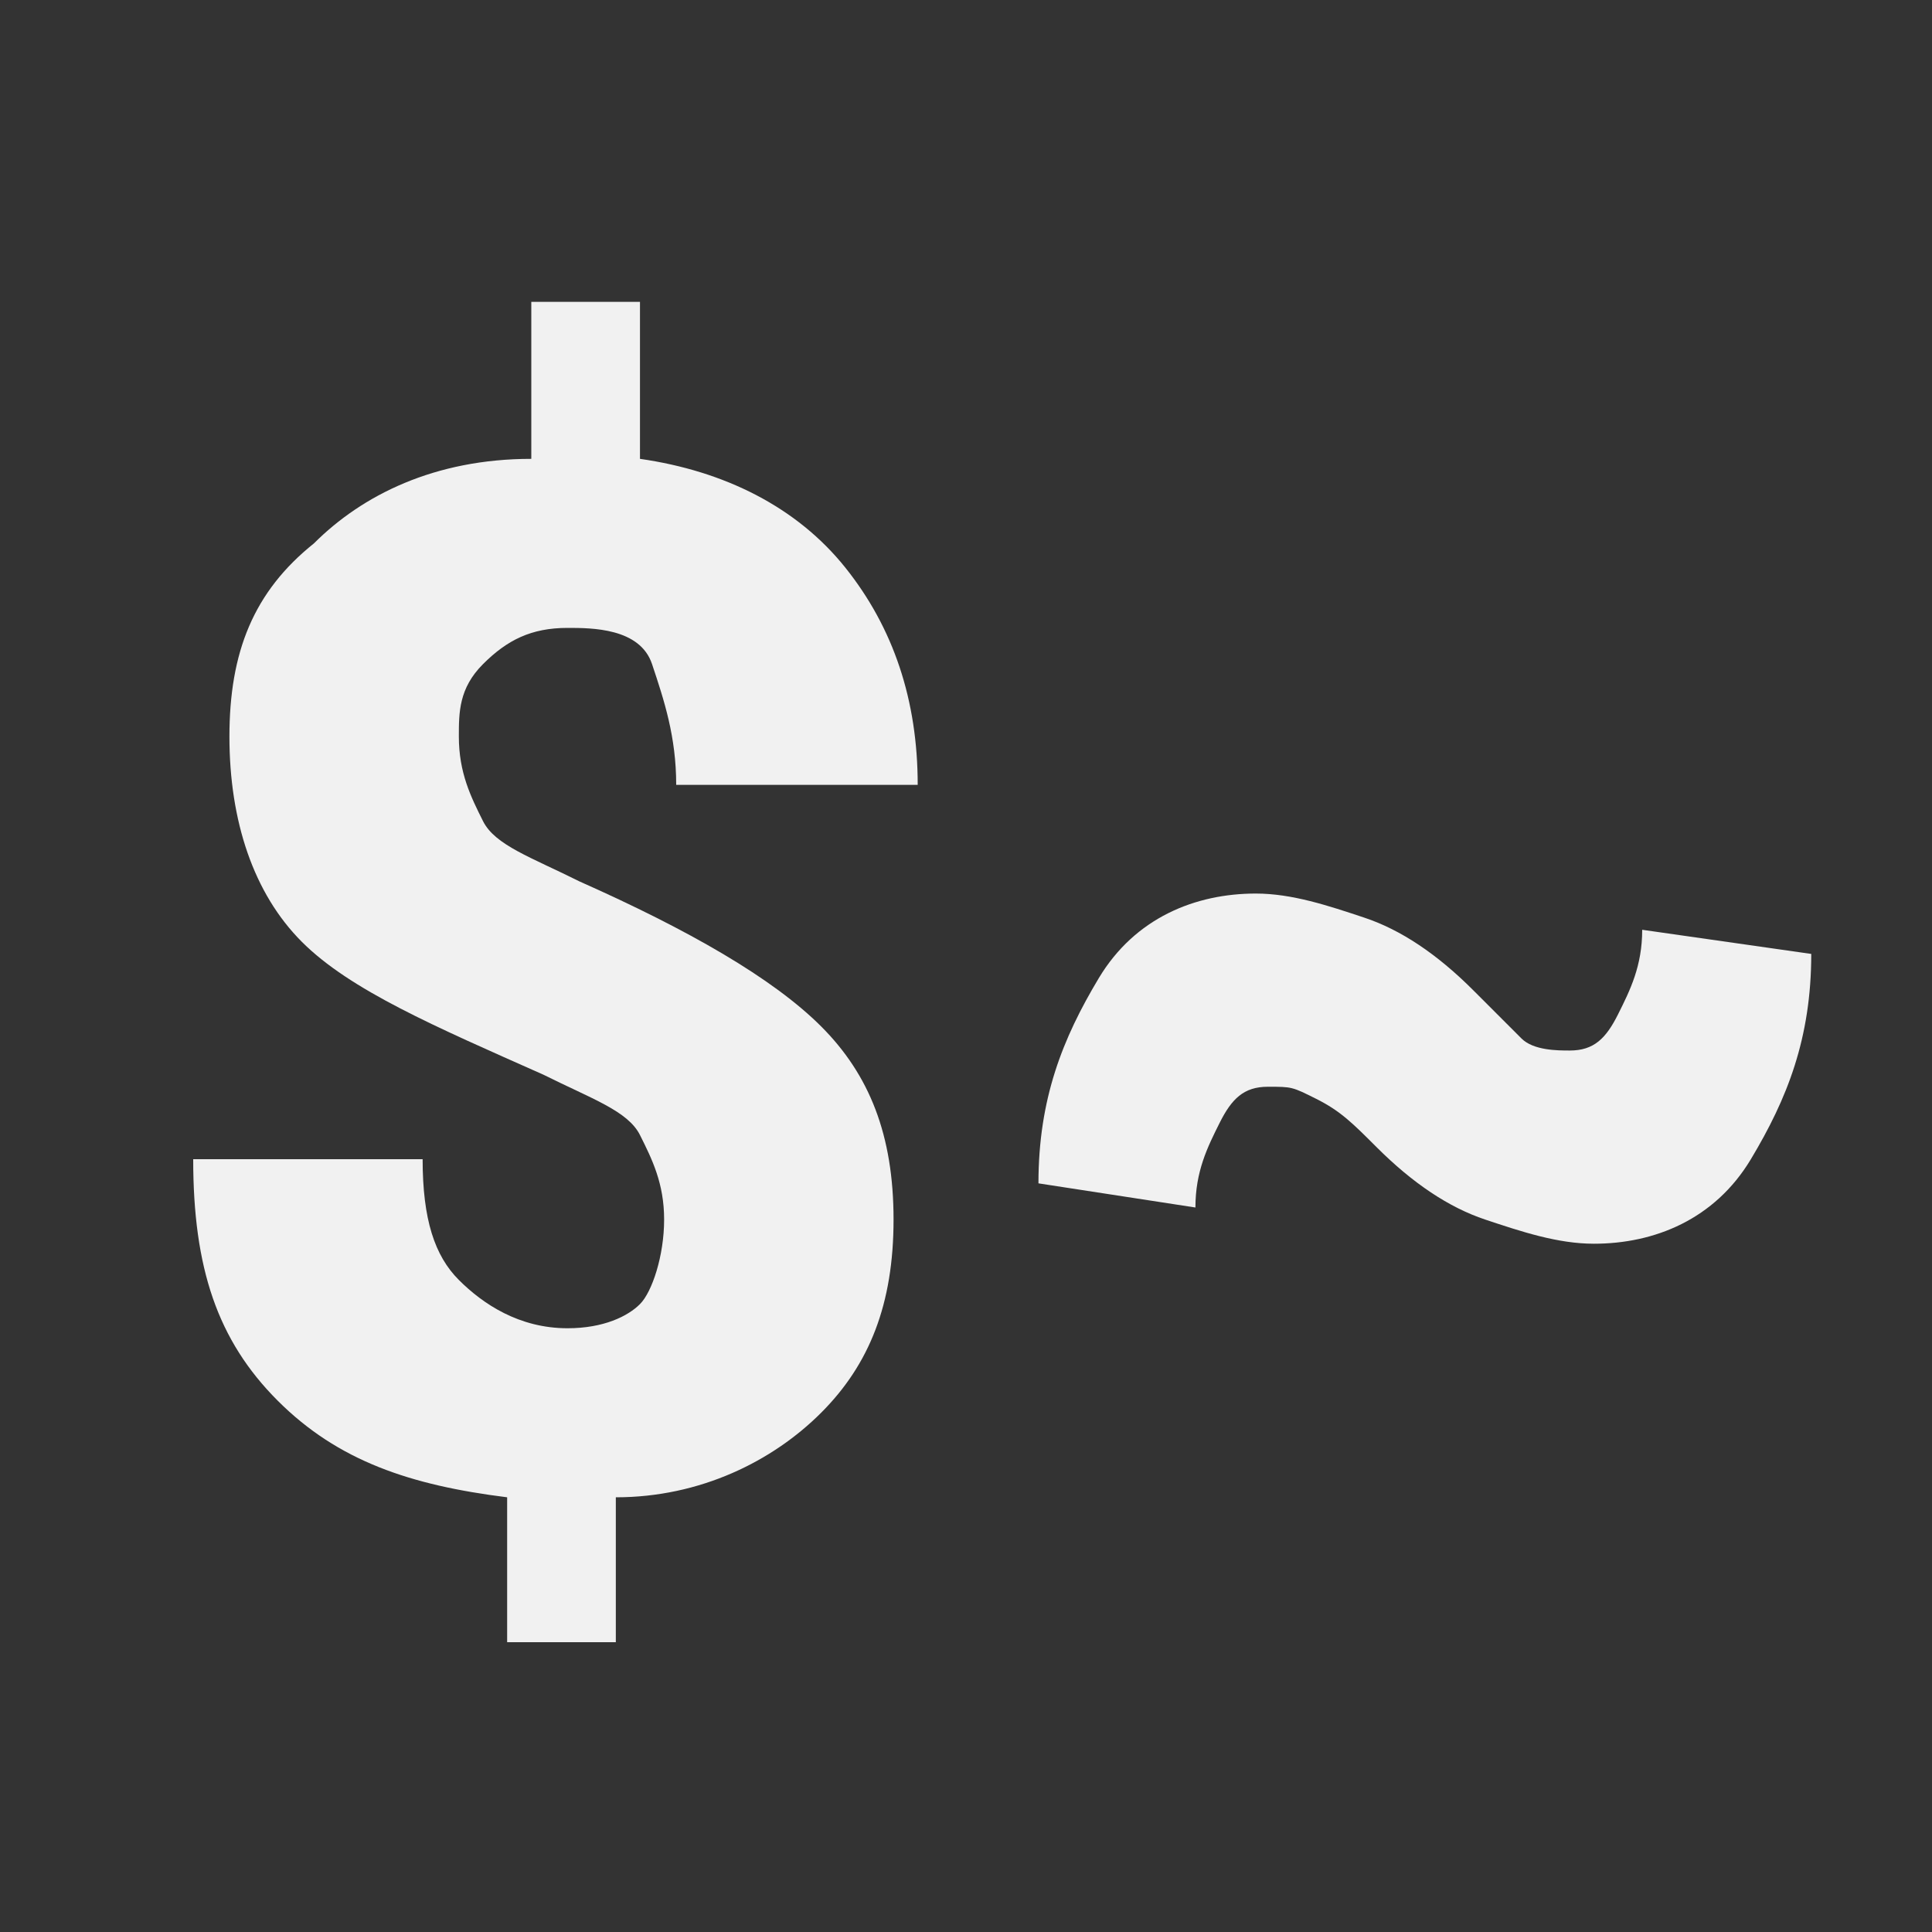 <?xml version="1.0" encoding="utf-8"?>
<!-- Generator: Adobe Illustrator 27.7.0, SVG Export Plug-In . SVG Version: 6.00 Build 0)  -->
<svg version="1.1" id="Layer_1" xmlns="http://www.w3.org/2000/svg" xmlns:xlink="http://www.w3.org/1999/xlink" x="0px" y="0px"
	 viewBox="0 0 16 16" style="enable-background:new 0 0 16 16;" xml:space="preserve">
<rect x="0" y="0" width="16" height="16" fill="#333333" stroke="none"/>
<style type="text/css">
	.st0{fill:#F1F1F1;}
</style>
<g>
	<path class="st0" d="M5.5,10.1c0-0.3-0.1-0.5-0.2-0.7S4.9,9.1,4.5,8.9c-0.9-0.4-1.6-0.7-2-1.1S1.9,6.8,1.9,6.1
		c0-0.7,0.2-1.2,0.7-1.6c0.4-0.4,1-0.7,1.8-0.7V2.5h0.9v1.3c0.7,0.1,1.3,0.4,1.7,0.9s0.6,1.1,0.6,1.8l0,0H5.6c0-0.4-0.1-0.7-0.2-1
		S4.9,5.2,4.7,5.2C4.4,5.2,4.2,5.3,4,5.5S3.8,5.9,3.8,6.1c0,0.3,0.1,0.5,0.2,0.7s0.4,0.3,0.8,0.5c0.9,0.4,1.6,0.8,2,1.2
		s0.6,0.9,0.6,1.6c0,0.7-0.2,1.2-0.6,1.6s-1,0.7-1.7,0.7v1.2H4.2v-1.2c-0.8-0.1-1.4-0.3-1.9-0.8s-0.7-1.1-0.7-2l0,0h1.9
		c0,0.5,0.1,0.8,0.3,1S4.3,11,4.7,11c0.3,0,0.5-0.1,0.6-0.2S5.5,10.4,5.5,10.1z"/>
	<path class="st0" d="M15,7.9c0,0.7-0.2,1.2-0.5,1.7s-0.8,0.7-1.3,0.7c-0.3,0-0.6-0.1-0.9-0.2s-0.6-0.3-0.9-0.6
		c-0.2-0.2-0.3-0.3-0.5-0.4S10.7,9,10.5,9c-0.2,0-0.3,0.1-0.4,0.3S9.9,9.7,9.9,10L8.6,9.8c0-0.7,0.2-1.2,0.5-1.7s0.8-0.7,1.3-0.7
		c0.3,0,0.6,0.1,0.9,0.2s0.6,0.3,0.9,0.6c0.2,0.2,0.3,0.3,0.4,0.4s0.3,0.1,0.4,0.1c0.2,0,0.3-0.1,0.4-0.3c0.1-0.2,0.2-0.4,0.2-0.7
		L15,7.9z"/>
</g>
</svg>
